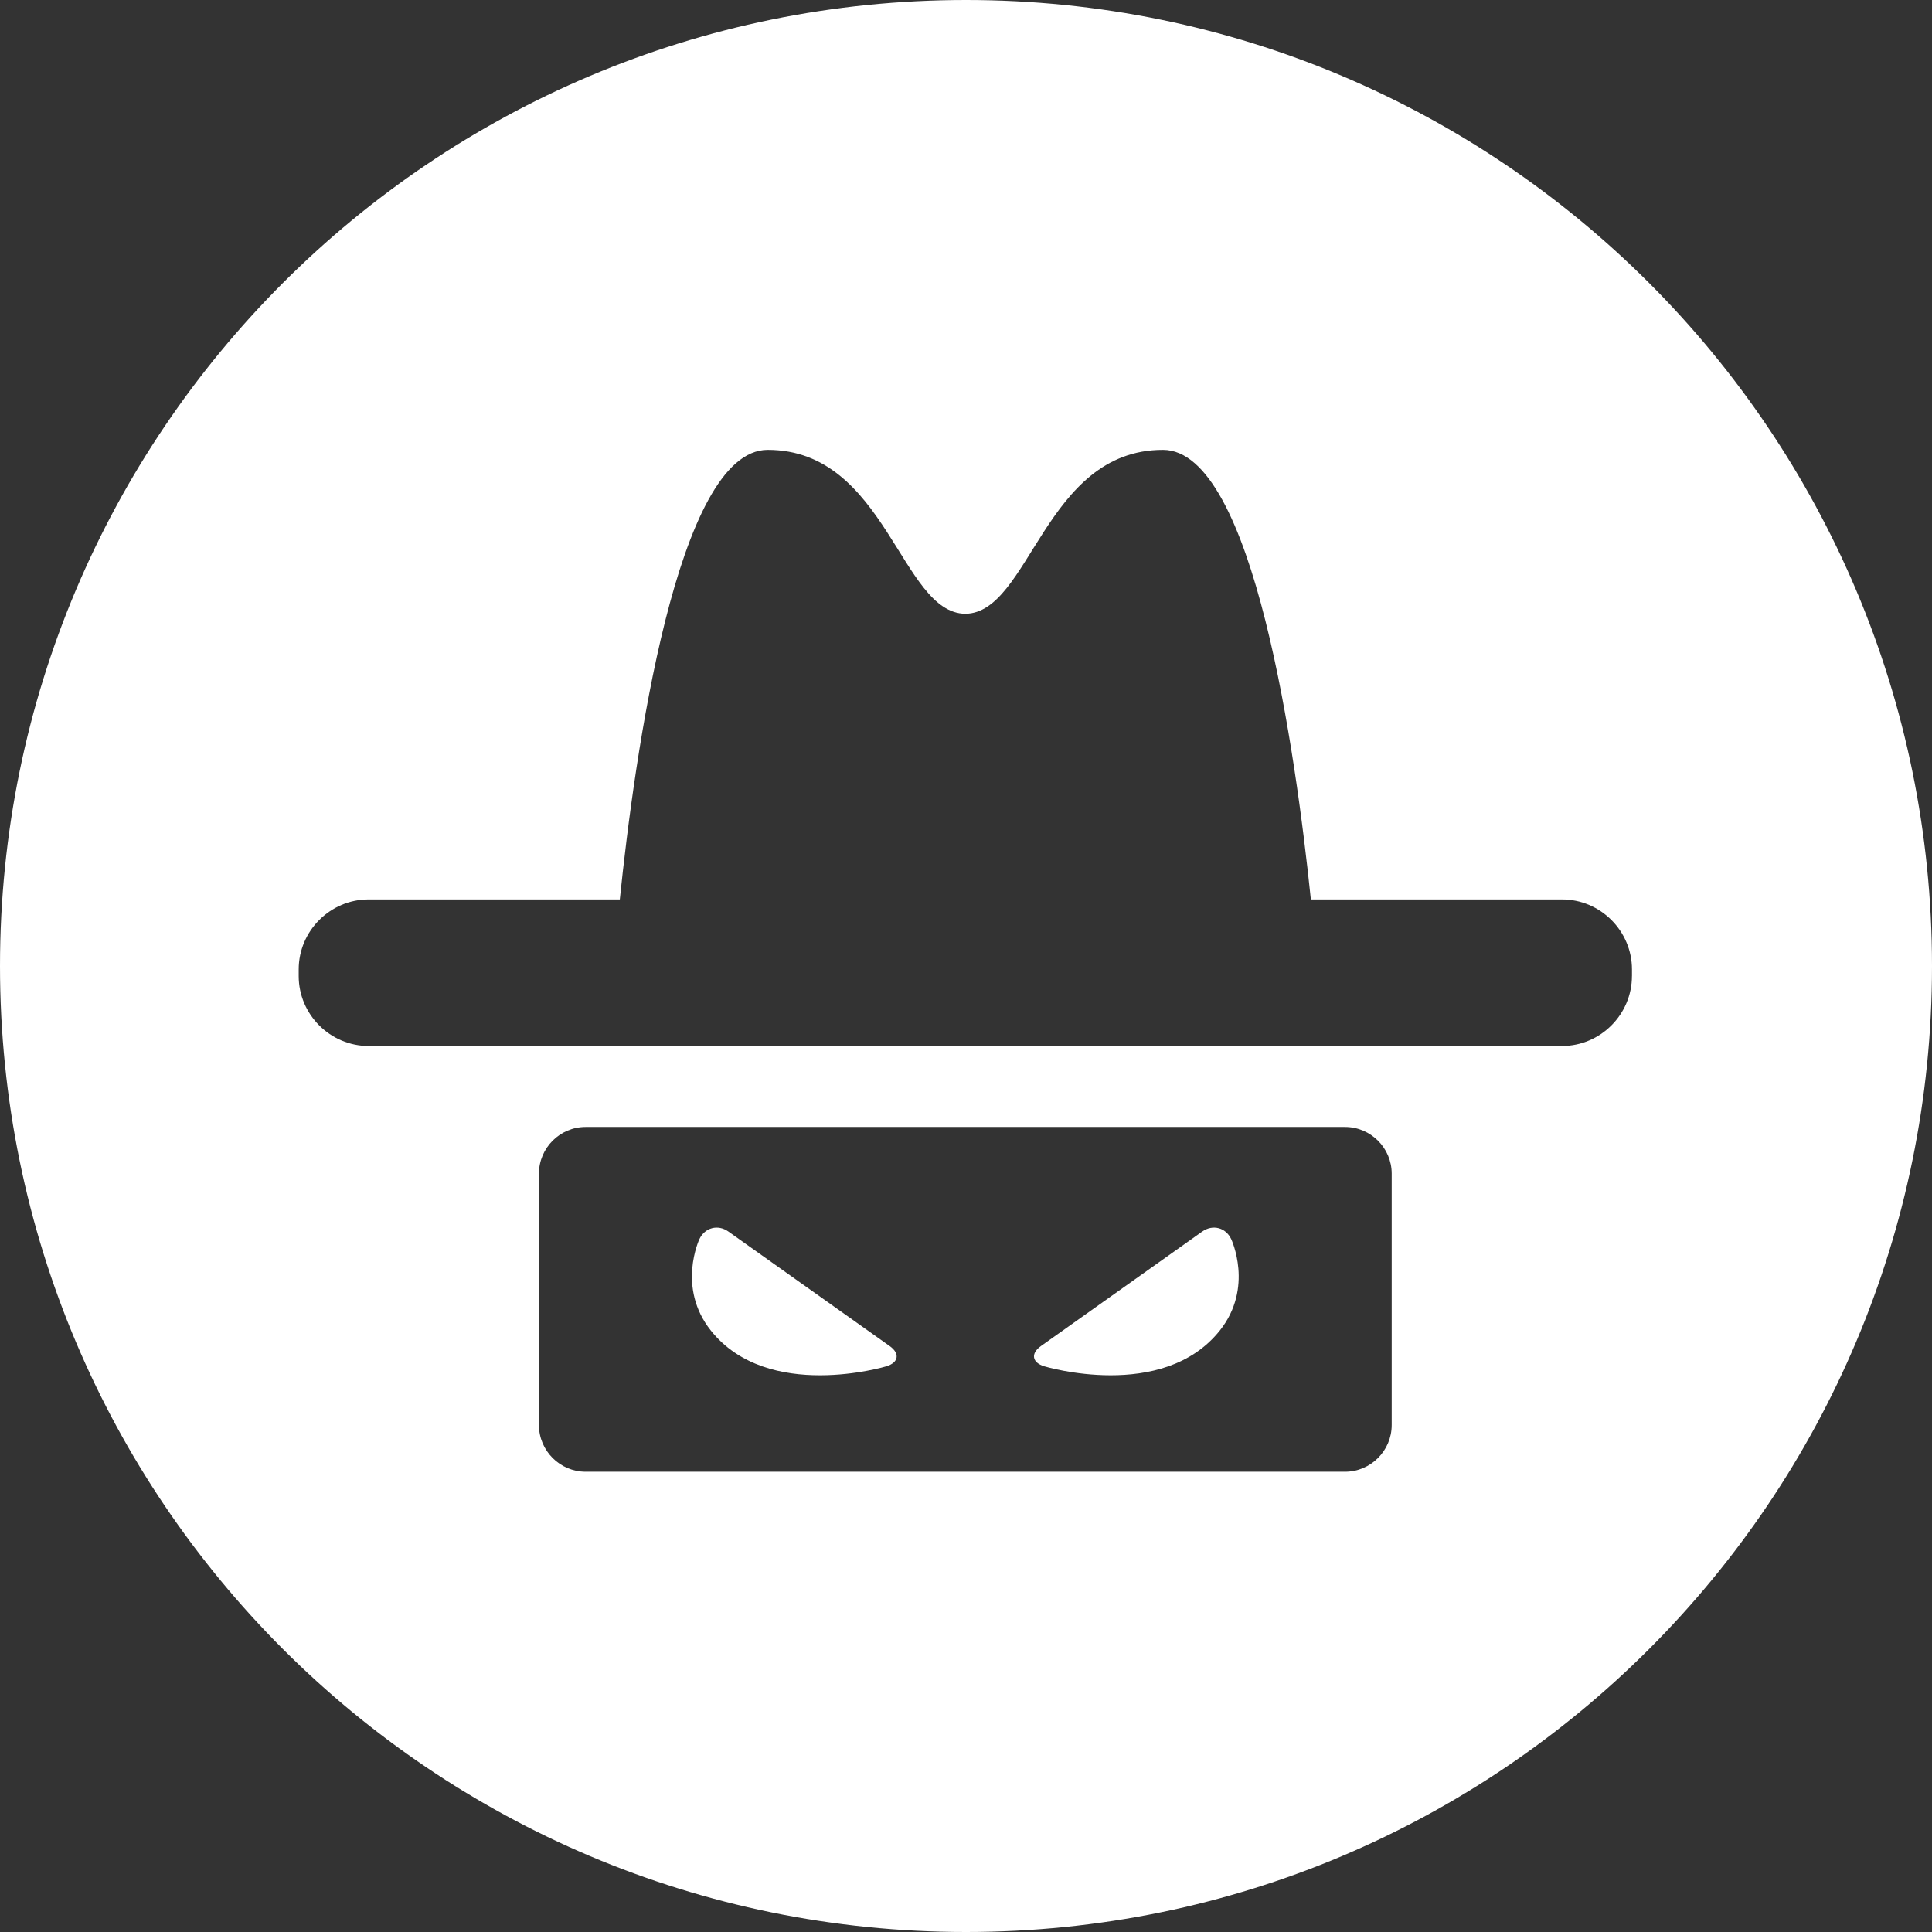 <?xml version="1.0" encoding="utf-8"?>
<!-- Generator: Adobe Illustrator 15.1.0, SVG Export Plug-In . SVG Version: 6.00 Build 0)  -->
<!DOCTYPE svg PUBLIC "-//W3C//DTD SVG 1.1//EN" "http://www.w3.org/Graphics/SVG/1.1/DTD/svg11.dtd">
<svg version="1.1" xmlns="http://www.w3.org/2000/svg" xmlns:xlink="http://www.w3.org/1999/xlink" x="0px" y="0px" width="135px"
	 height="135px" viewBox="0 0 135 135" enable-background="new 0 0 135 135" xml:space="preserve">
<rect x="0" y="0" width="135" height="135" fill="#333333" stroke="none"/>
<g id="Layer_1">
</g>
<g id="Layer_4">
	<g>
		<path fill="#FFFFFF" d="M62.167,94.057l-11.27-8.002c-0.73-0.519-1.642-0.28-2.027,0.532c0,0-1.598,3.38,0.805,6.391
			c3.985,4.998,12.261,2.494,12.261,2.494C62.795,95.212,62.899,94.574,62.167,94.057z"/>
		<path fill="#FFFFFF" d="M84.008,86.055l-11.271,8.002c-0.731,0.518-0.626,1.155,0.232,1.415c0,0,8.273,2.504,12.262-2.494
			c2.403-3.011,0.802-6.391,0.802-6.391C85.651,85.774,84.739,85.536,84.008,86.055z"/>
		<path fill="#FFFFFF" d="M67.5,0C30.221,0,0,30.221,0,67.5S30.221,135,67.5,135S135,104.779,135,67.5S104.779,0,67.5,0z
			 M97.246,99.578c0,1.793-1.467,3.261-3.261,3.261H40.921c-1.794,0-3.262-1.468-3.262-3.261v-17.57c0-1.793,1.467-3.26,3.262-3.26
			h53.064c1.794,0,3.261,1.467,3.261,3.26V99.578z M114.033,68.198c0,2.69-2.202,4.892-4.891,4.892H25.764
			c-2.691,0-4.892-2.201-4.892-4.892v-0.457c0-2.691,2.201-4.893,4.892-4.893H43.31c1.038-10.056,3.988-31.413,10.334-31.413
			c8.287,0,9.294,11.416,13.809,11.452c4.517-0.037,5.524-11.452,13.811-11.452c6.346,0,9.295,21.357,10.333,31.413h17.547
			c2.688,0,4.891,2.202,4.891,4.893V68.198z"/>
	</g>
</g>
</svg>
